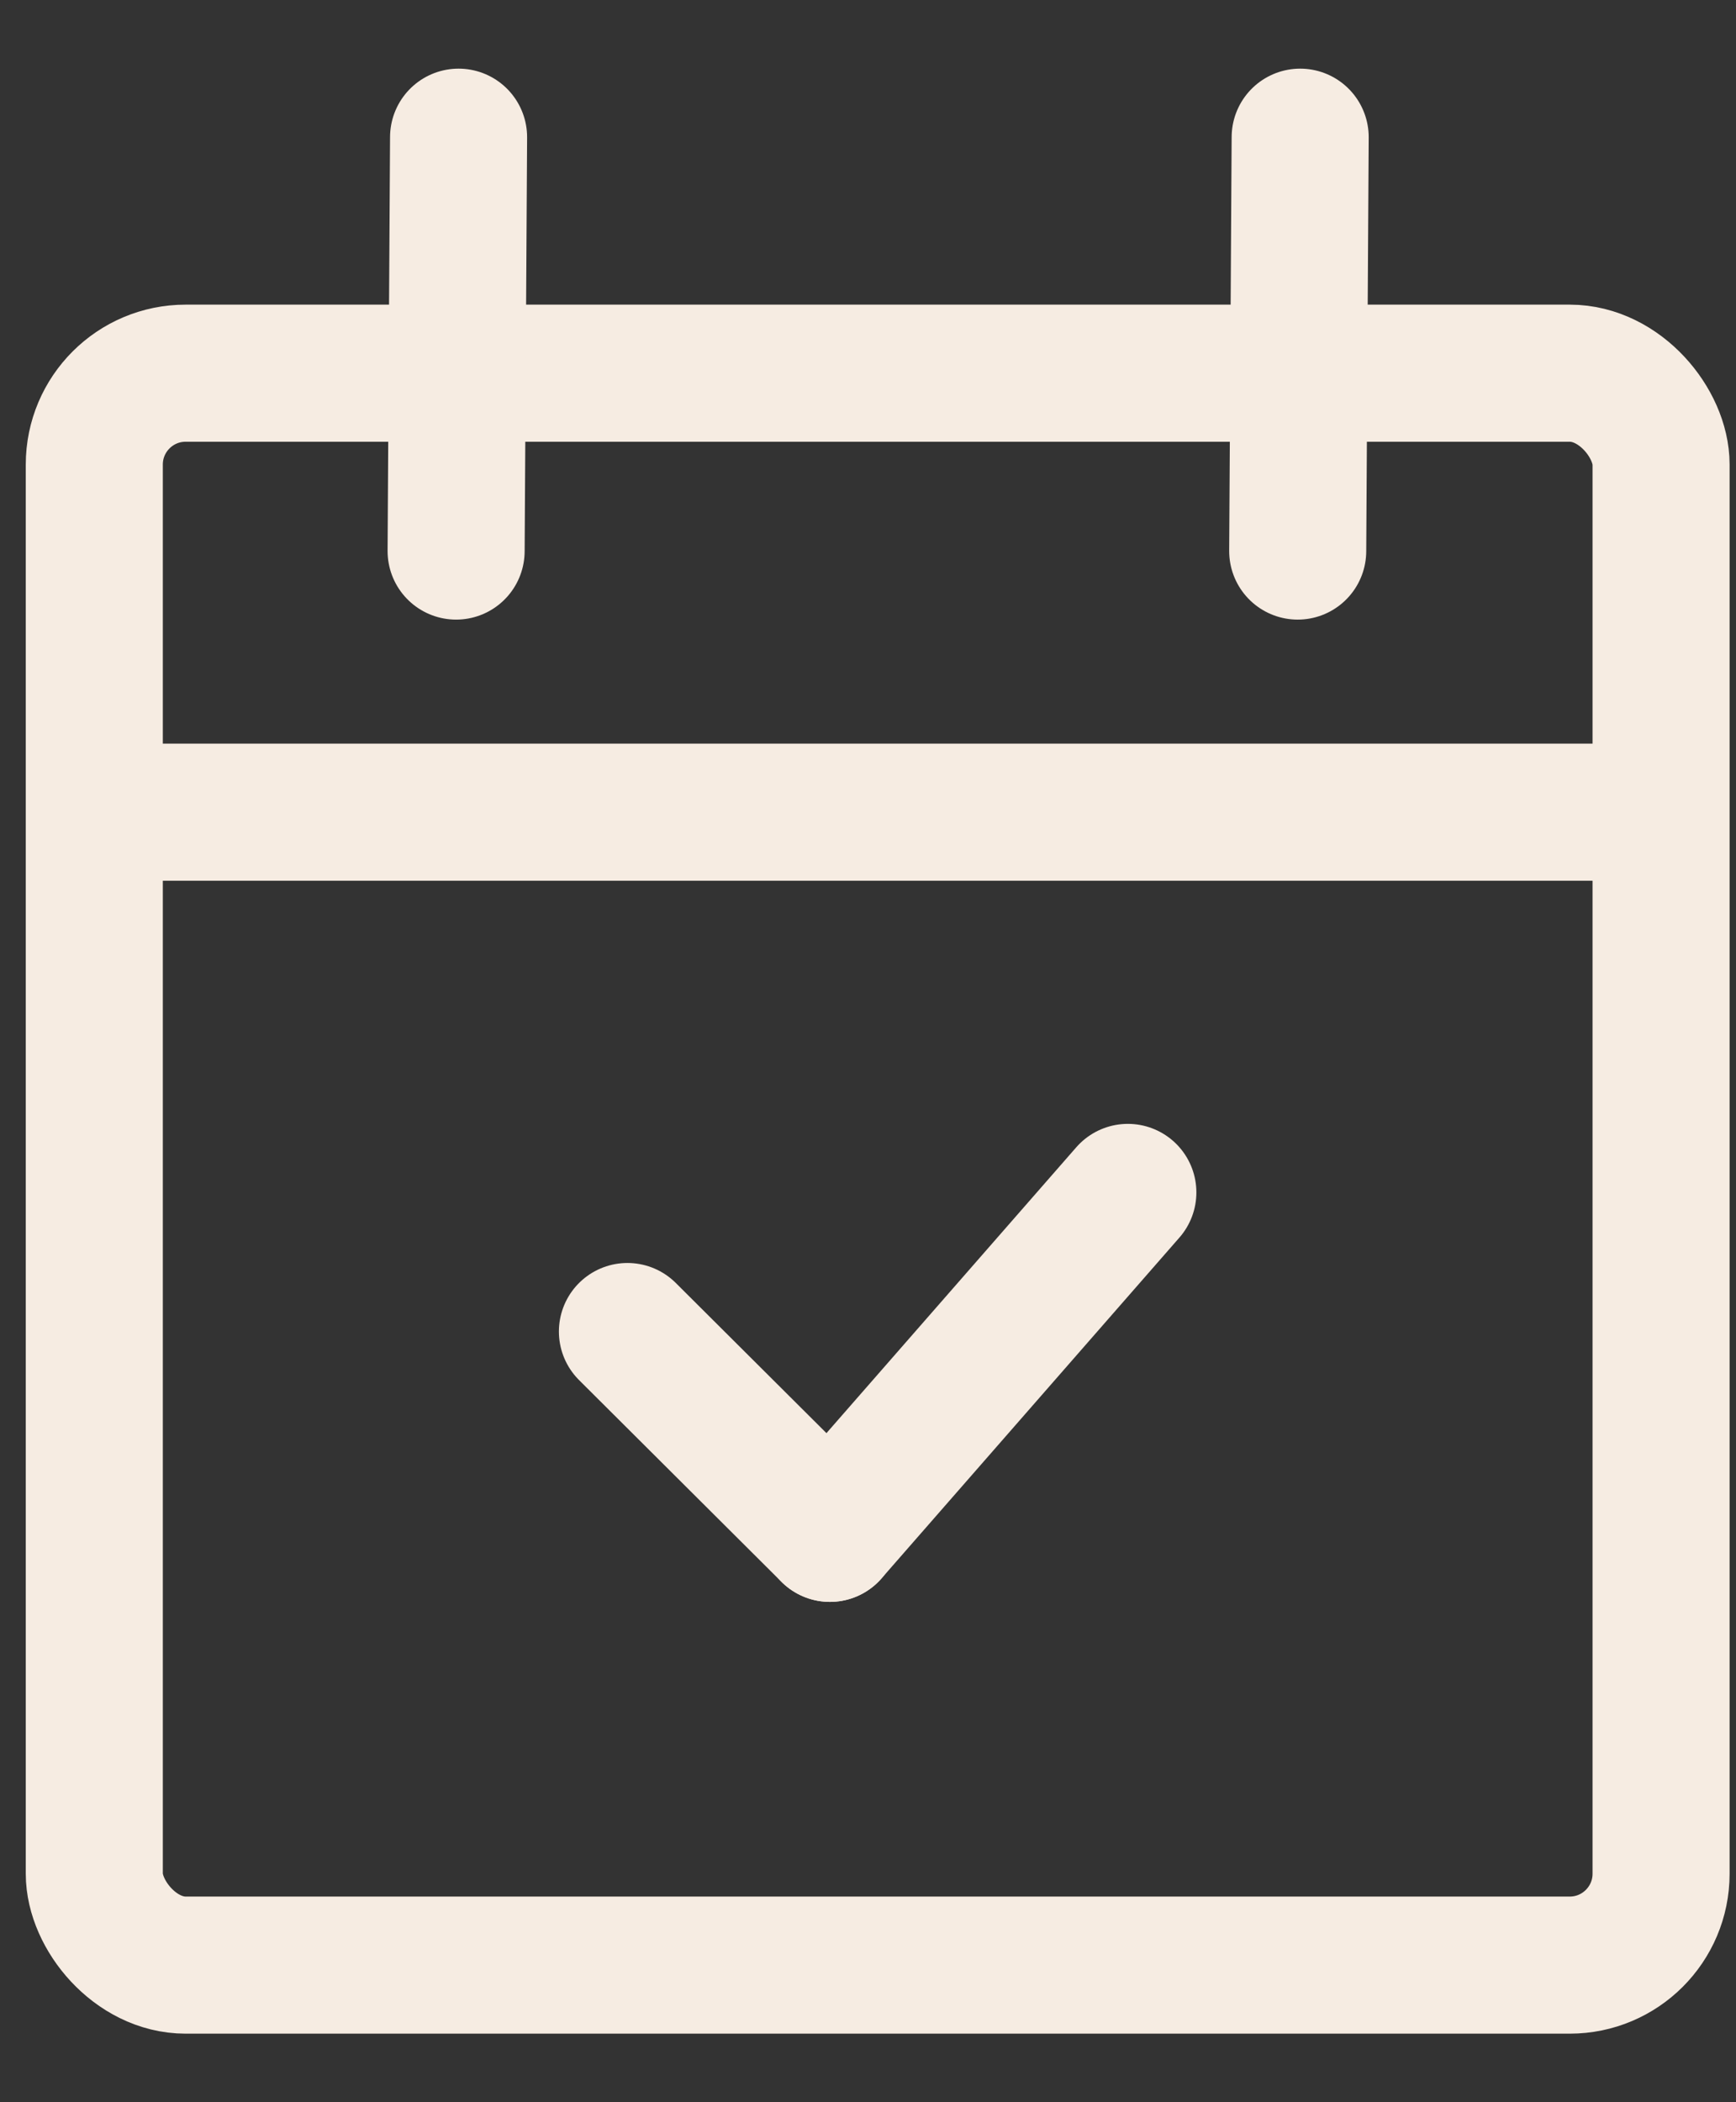 <svg width="19" height="23" viewBox="0 0 19 23" fill="none" xmlns="http://www.w3.org/2000/svg">
<rect x="0" y="0" width="19" height="23" fill="#333333" stroke="none"/>
<rect x="1.032" y="4.083" width="17.148" height="17.417" rx="1" stroke="url(#paint0_linear_404_3159)" stroke-width="1.5"/>
<line x1="0.428" y1="8.886" x2="18.428" y2="8.886" stroke="url(#paint1_linear_404_3159)" stroke-width="1.5"/>
<path d="M4.992 6.029L5.019 1.501" stroke="url(#paint2_linear_404_3159)" stroke-width="1.5" stroke-linecap="round"/>
<path d="M9.083 16.776L6.867 14.568" stroke="url(#paint3_linear_404_3159)" stroke-width="1.5" stroke-linecap="round"/>
<path d="M9.083 16.776L12.344 13.046" stroke="url(#paint4_linear_404_3159)" stroke-width="1.5" stroke-linecap="round"/>
<path d="M14.203 6.029L14.23 1.501" stroke="url(#paint5_linear_404_3159)" stroke-width="1.5" stroke-linecap="round"/>
<defs>
<linearGradient id="paint0_linear_404_3159" x1="9.606" y1="21.5" x2="9.606" y2="4.083" gradientUnits="userSpaceOnUse">
<stop offset="1" stop-color="#F6ECE2"/>
</linearGradient>
<linearGradient id="paint1_linear_404_3159" x1="9.428" y1="10.636" x2="9.428" y2="9.636" gradientUnits="userSpaceOnUse">
<stop offset="1" stop-color="#F6ECE2"/>
</linearGradient>
<linearGradient id="paint2_linear_404_3159" x1="6.005" y1="3.772" x2="5.005" y2="3.766" gradientUnits="userSpaceOnUse">
<stop offset="1" stop-color="#F6ECE2"/>
</linearGradient>
<linearGradient id="paint3_linear_404_3159" x1="8.647" y1="14.932" x2="7.942" y2="15.64" gradientUnits="userSpaceOnUse">
<stop offset="1" stop-color="#F6ECE2"/>
</linearGradient>
<linearGradient id="paint4_linear_404_3159" x1="11.435" y1="15.603" x2="10.683" y2="14.946" gradientUnits="userSpaceOnUse">
<stop offset="1" stop-color="#F6ECE2"/>
</linearGradient>
<linearGradient id="paint5_linear_404_3159" x1="15.216" y1="3.772" x2="14.216" y2="3.766" gradientUnits="userSpaceOnUse">
<stop offset="1" stop-color="#F6ECE2"/>
</linearGradient>
</defs>
</svg>
